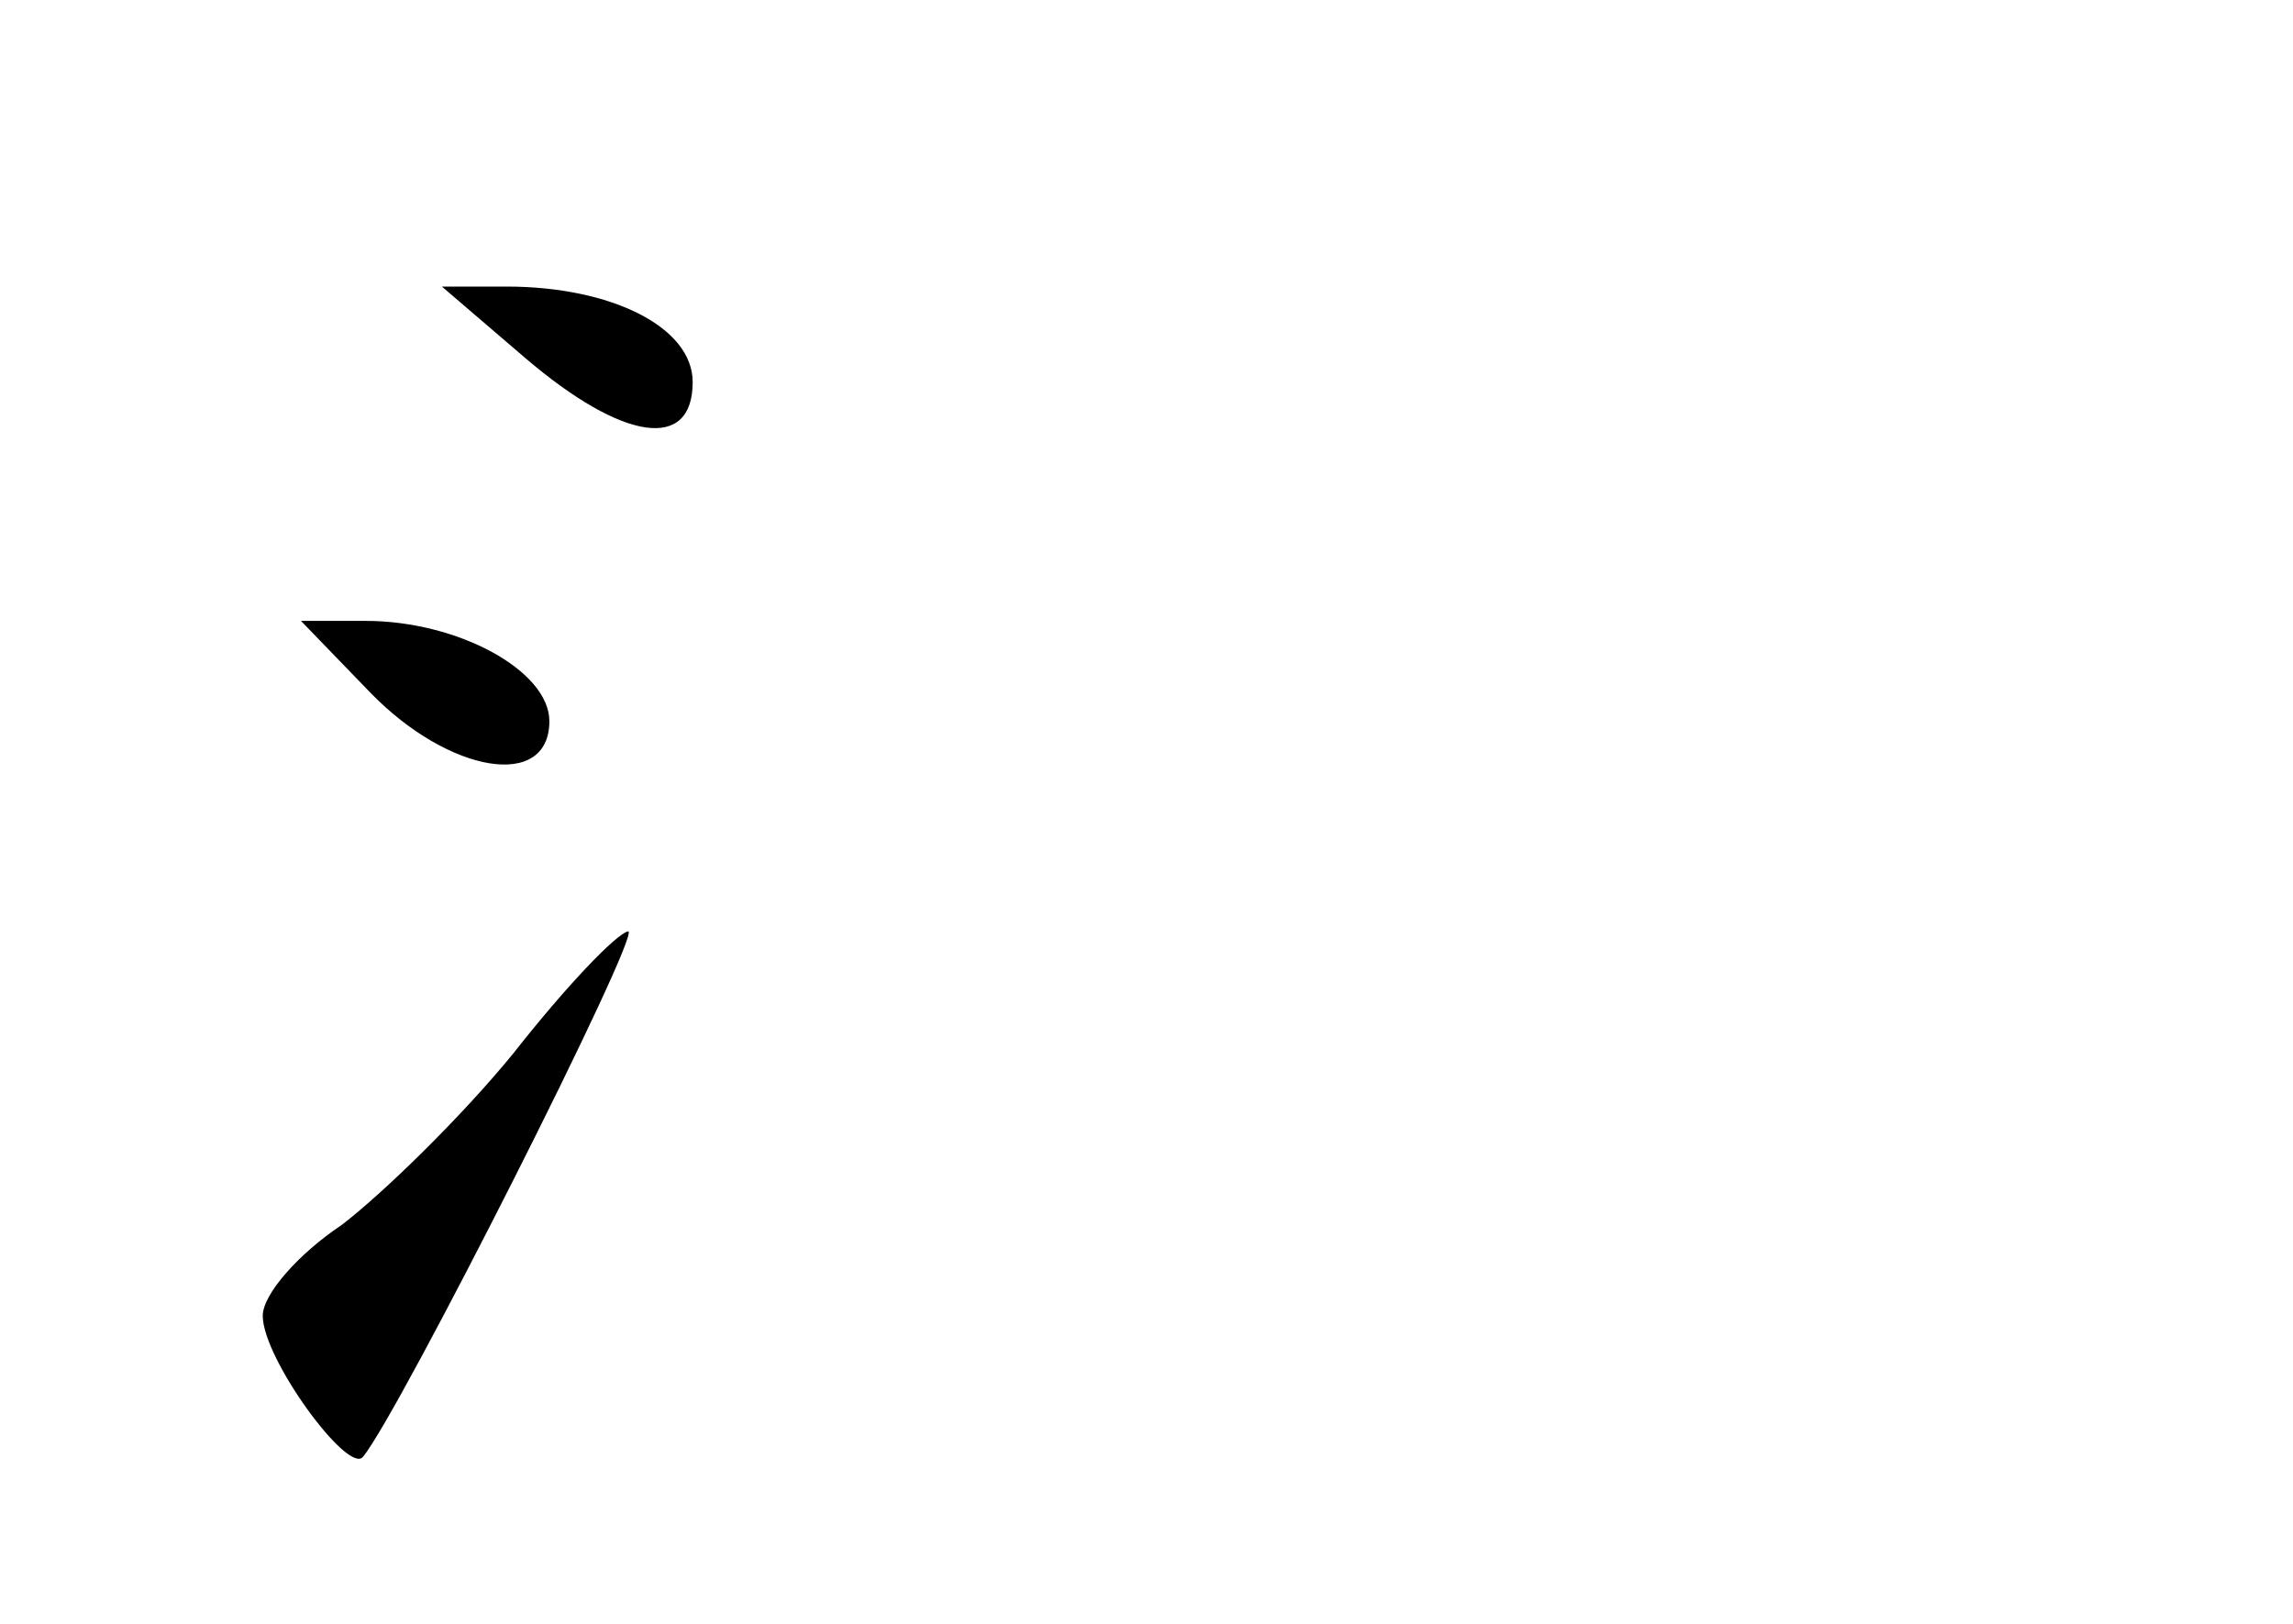 <?xml version="1.0" standalone="no"?>
<!DOCTYPE svg PUBLIC "-//W3C//DTD SVG 20010904//EN"
 "http://www.w3.org/TR/2001/REC-SVG-20010904/DTD/svg10.dtd">
<svg version="1.0" xmlns="http://www.w3.org/2000/svg"
 width="96pt" height="68pt" viewBox="0 0 96 68"
 preserveAspectRatio="xMidYMid meet">
<g transform="translate(0,68) scale(0.1,-0.1)"
fill="#000000" stroke="none">
<path d="M220 530 c41 -35 70 -39 70 -10 0 23 -34 40 -78 40 l-27 0 35 -30z"/>
<path d="M155 390 c33 -34 75 -41 75 -12 0 21 -38 42 -77 42 l-27 0 29 -30z"/>
<path d="M215 239 c-22 -27 -55 -59 -72 -72 -18 -12 -33 -29 -33 -38 0 -18 36
-67 42 -59 15 18 117 220 111 220 -5 -1 -26 -23 -48 -51z"/>
</g>
</svg>
